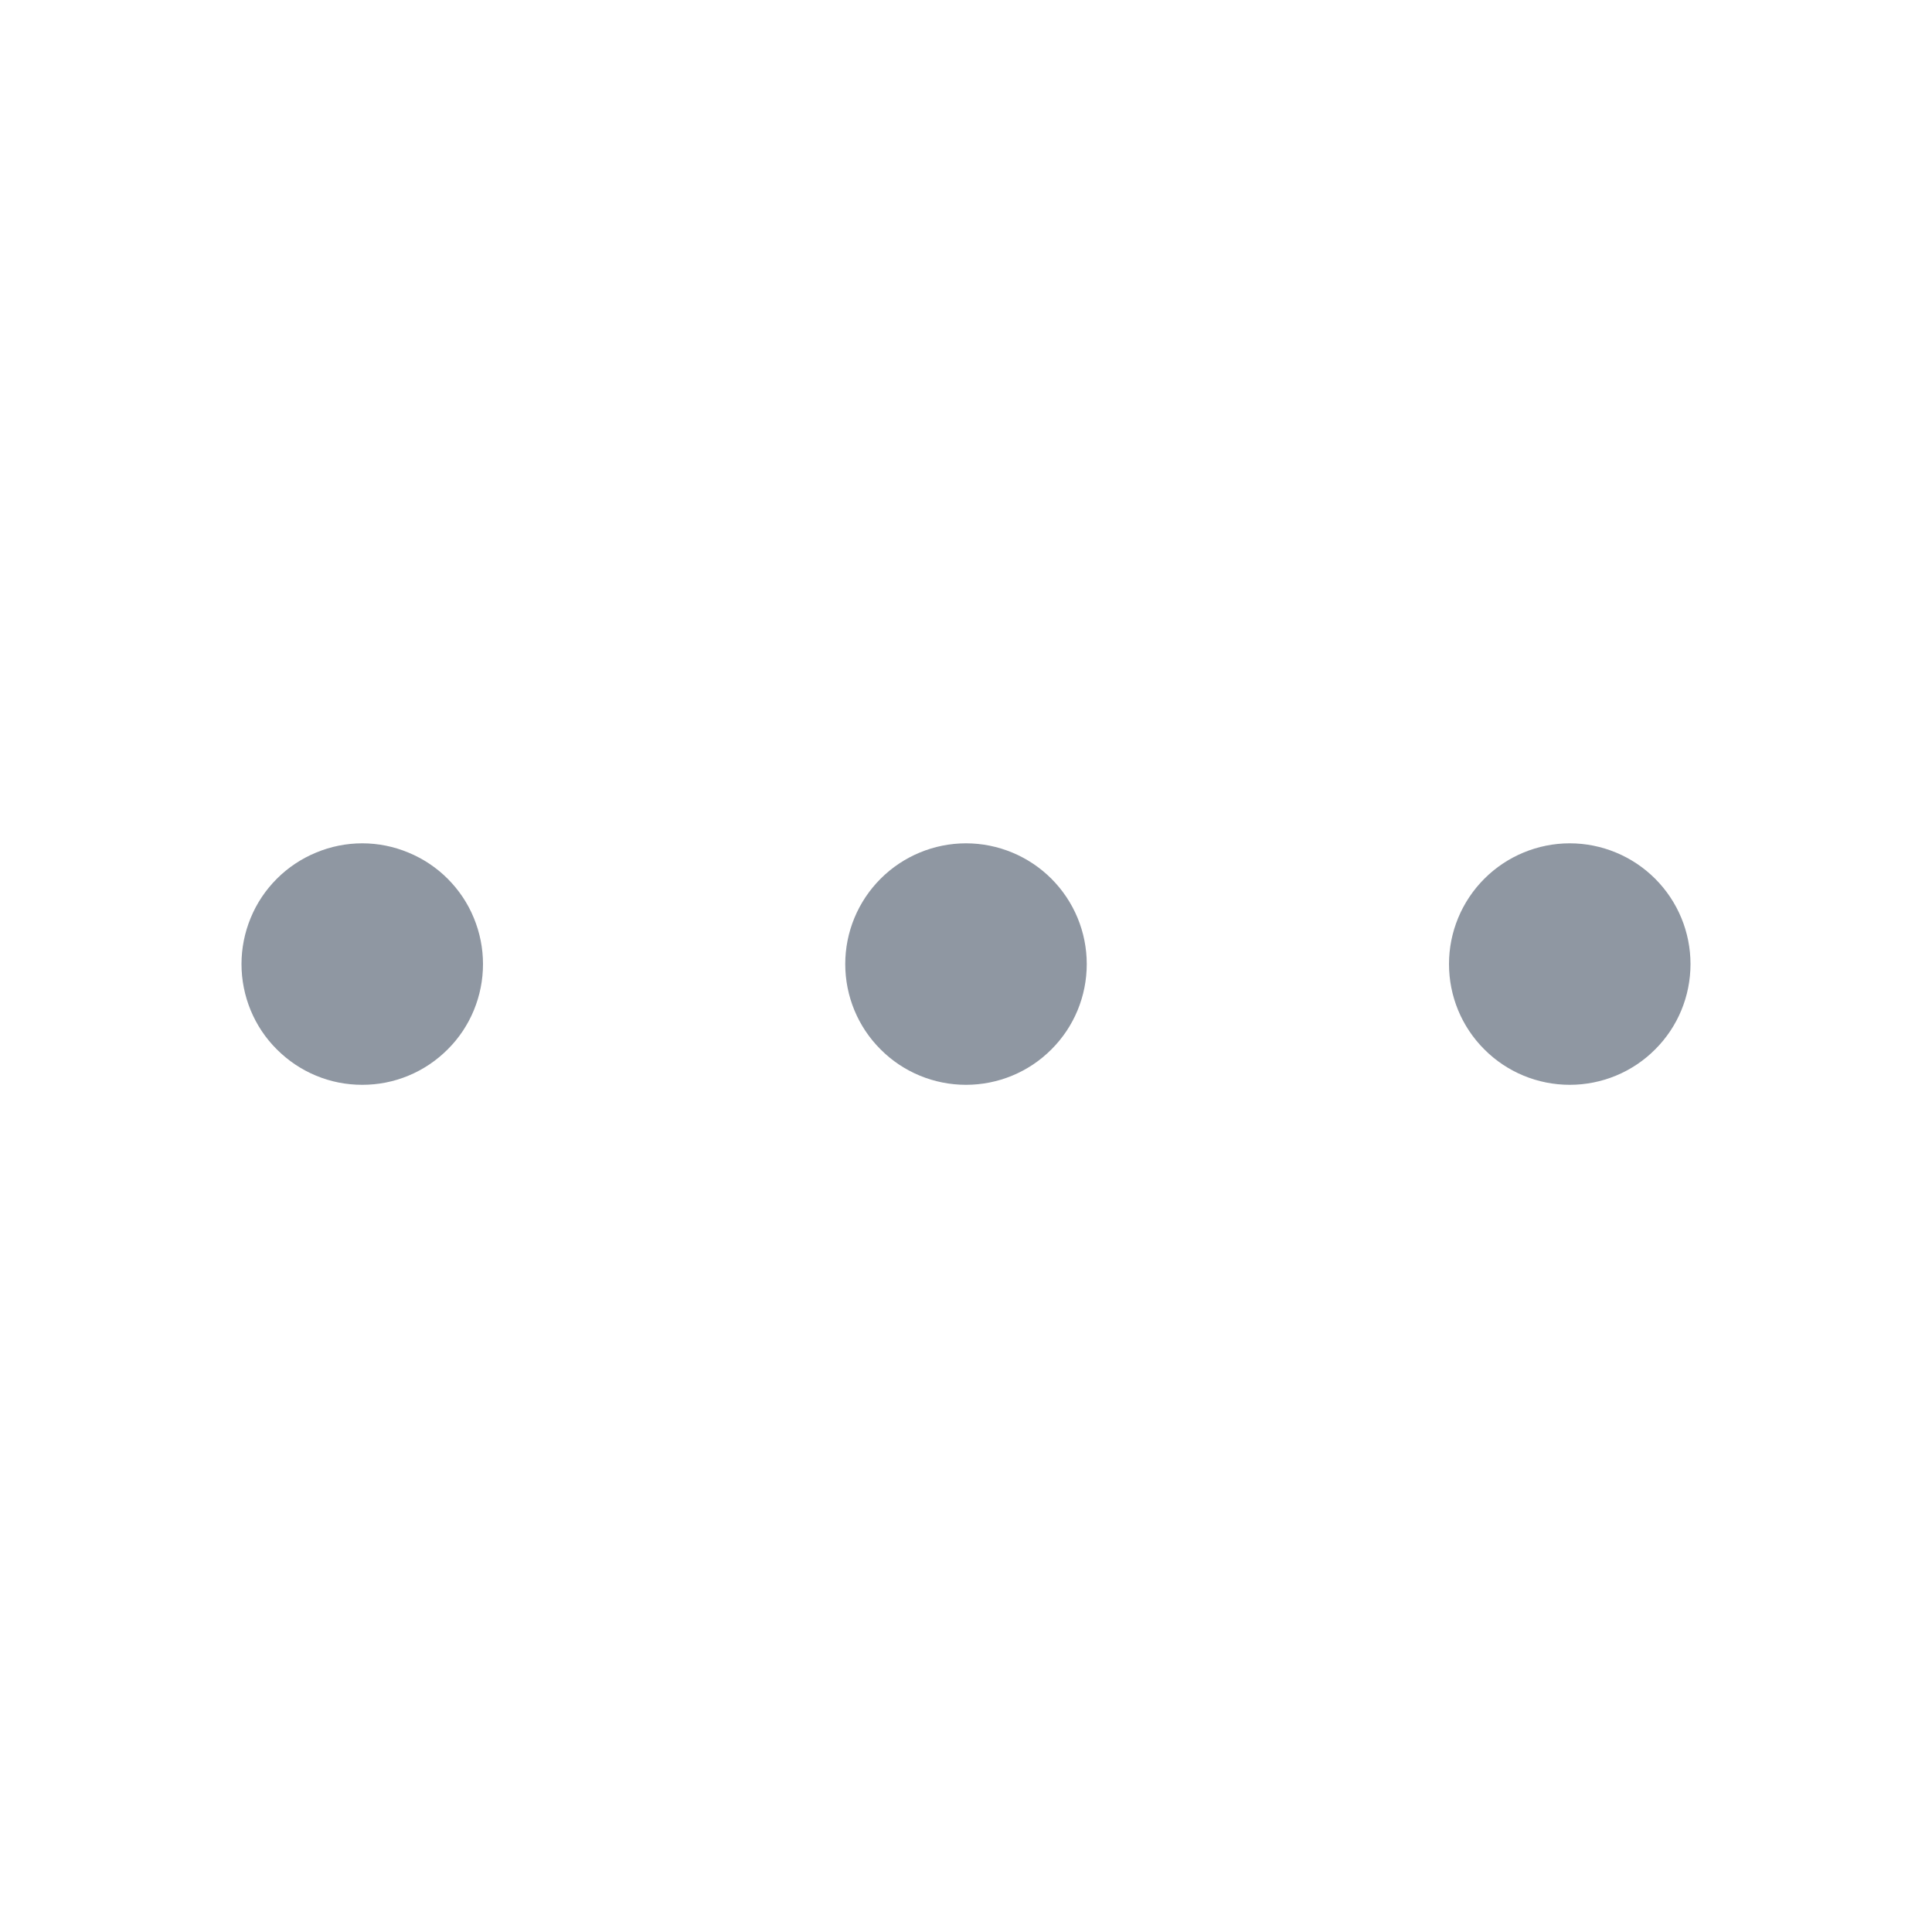 <svg xmlns="http://www.w3.org/2000/svg" width="16" height="16" viewBox="0 0 16 16" fill="none">
    <path d="M2 7.984C2 8.116 2.026 8.246 2.076 8.367C2.126 8.488 2.2 8.599 2.293 8.691C2.386 8.784 2.496 8.858 2.617 8.908C2.739 8.959 2.869 8.984 3 8.984C3.131 8.984 3.261 8.959 3.383 8.908C3.504 8.858 3.614 8.784 3.707 8.691C3.8 8.599 3.874 8.488 3.924 8.367C3.974 8.246 4 8.116 4 7.984C4 7.853 3.974 7.723 3.924 7.602C3.874 7.48 3.8 7.37 3.707 7.277C3.614 7.184 3.504 7.111 3.383 7.061C3.261 7.01 3.131 6.984 3 6.984C2.869 6.984 2.739 7.01 2.617 7.061C2.496 7.111 2.386 7.184 2.293 7.277C2.2 7.37 2.126 7.48 2.076 7.602C2.026 7.723 2 7.853 2 7.984ZM7 7.984C7 8.25 7.105 8.504 7.293 8.691C7.48 8.879 7.735 8.984 8 8.984C8.265 8.984 8.52 8.879 8.707 8.691C8.895 8.504 9 8.25 9 7.984C9 7.719 8.895 7.465 8.707 7.277C8.52 7.09 8.265 6.984 8 6.984C7.735 6.984 7.48 7.09 7.293 7.277C7.105 7.465 7 7.719 7 7.984ZM12 7.984C12 8.25 12.105 8.504 12.293 8.691C12.48 8.879 12.735 8.984 13 8.984C13.265 8.984 13.52 8.879 13.707 8.691C13.895 8.504 14 8.25 14 7.984C14 7.719 13.895 7.465 13.707 7.277C13.52 7.09 13.265 6.984 13 6.984C12.735 6.984 12.48 7.09 12.293 7.277C12.105 7.465 12 7.719 12 7.984Z" fill="#8F97A2"/>
  </svg>